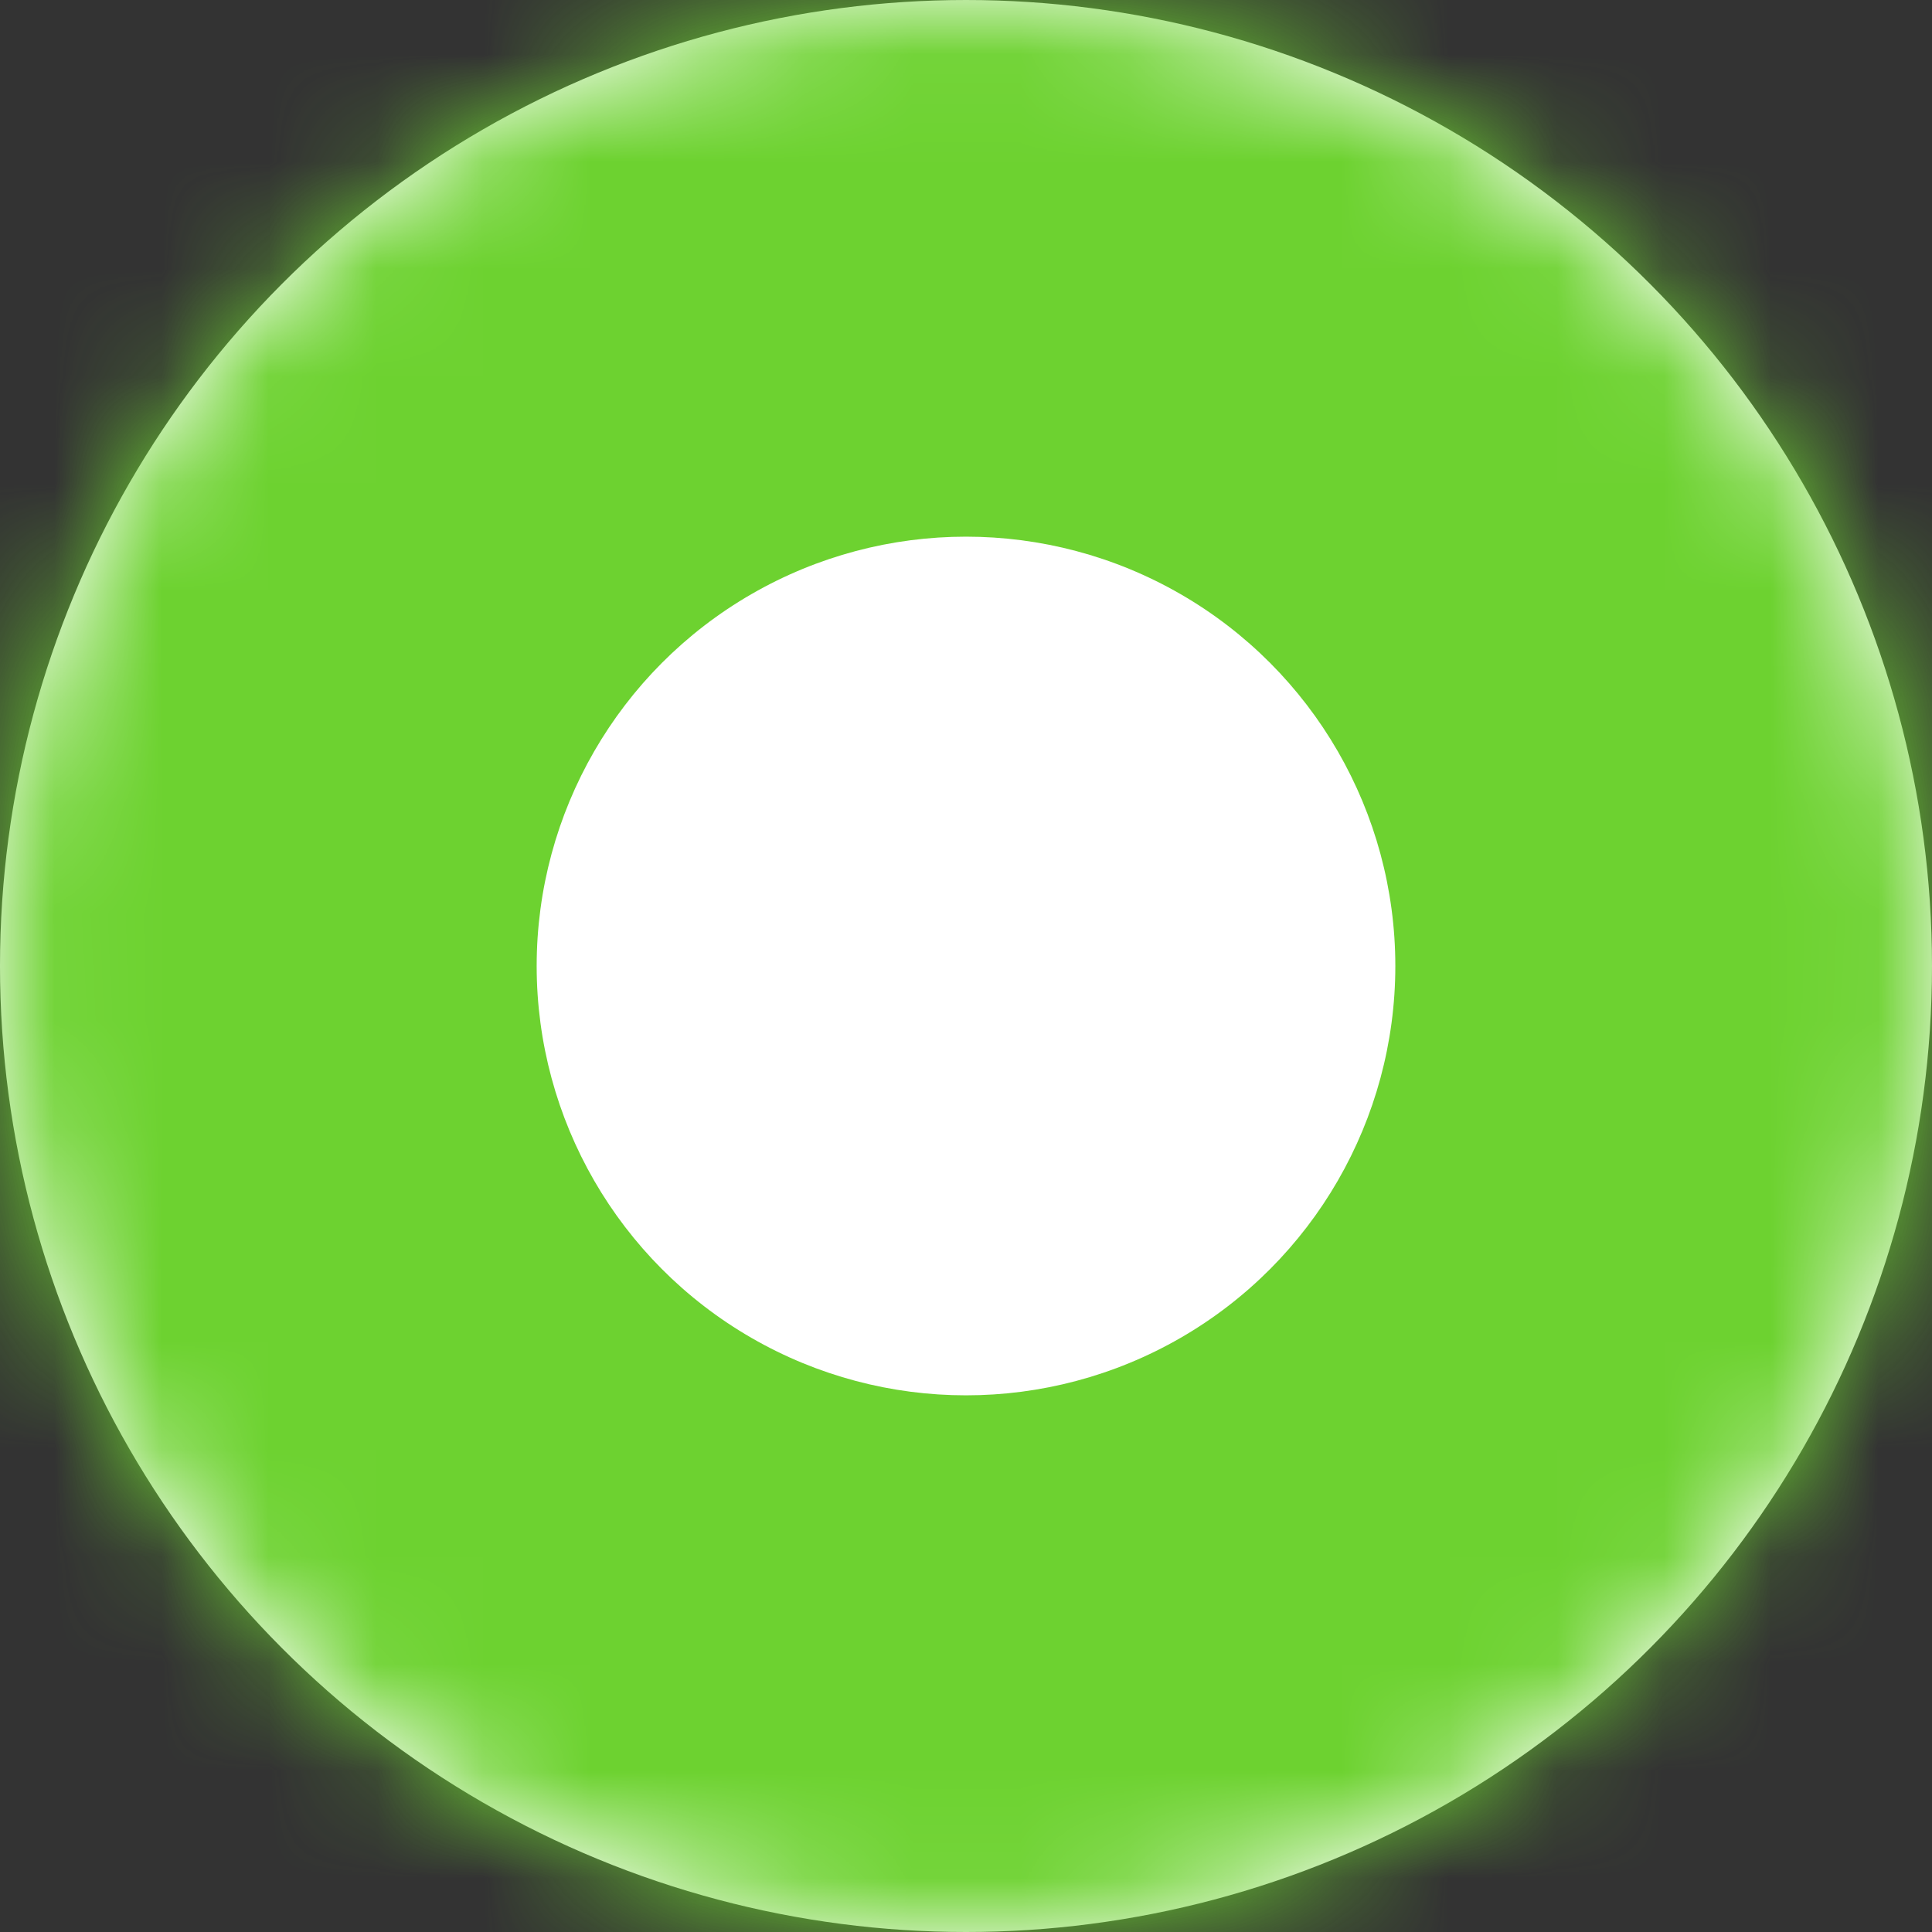 <svg width="18" height="18" viewBox="0 0 18 18" fill="none" xmlns="http://www.w3.org/2000/svg">
<rect x="0" y="0" width="18" height="18" fill="#333333" stroke="none"/>
<circle cx="9" cy="9" r="7" fill="#D8D8D8" stroke="white" stroke-width="4"/>
<mask id="mask0_1589_50606" style="mask-type:luminance" maskUnits="userSpaceOnUse" x="0" y="0" width="18" height="18">
<circle cx="9" cy="9" r="7" fill="white" stroke="white" stroke-width="4"/>
</mask>
<g mask="url(#mask0_1589_50606)">
<rect x="-0.333" y="-1.5" width="18.667" height="21" fill="#6DD230"/>
<circle cx="9" cy="9" r="4" fill="white"/>
</g>
</svg>
